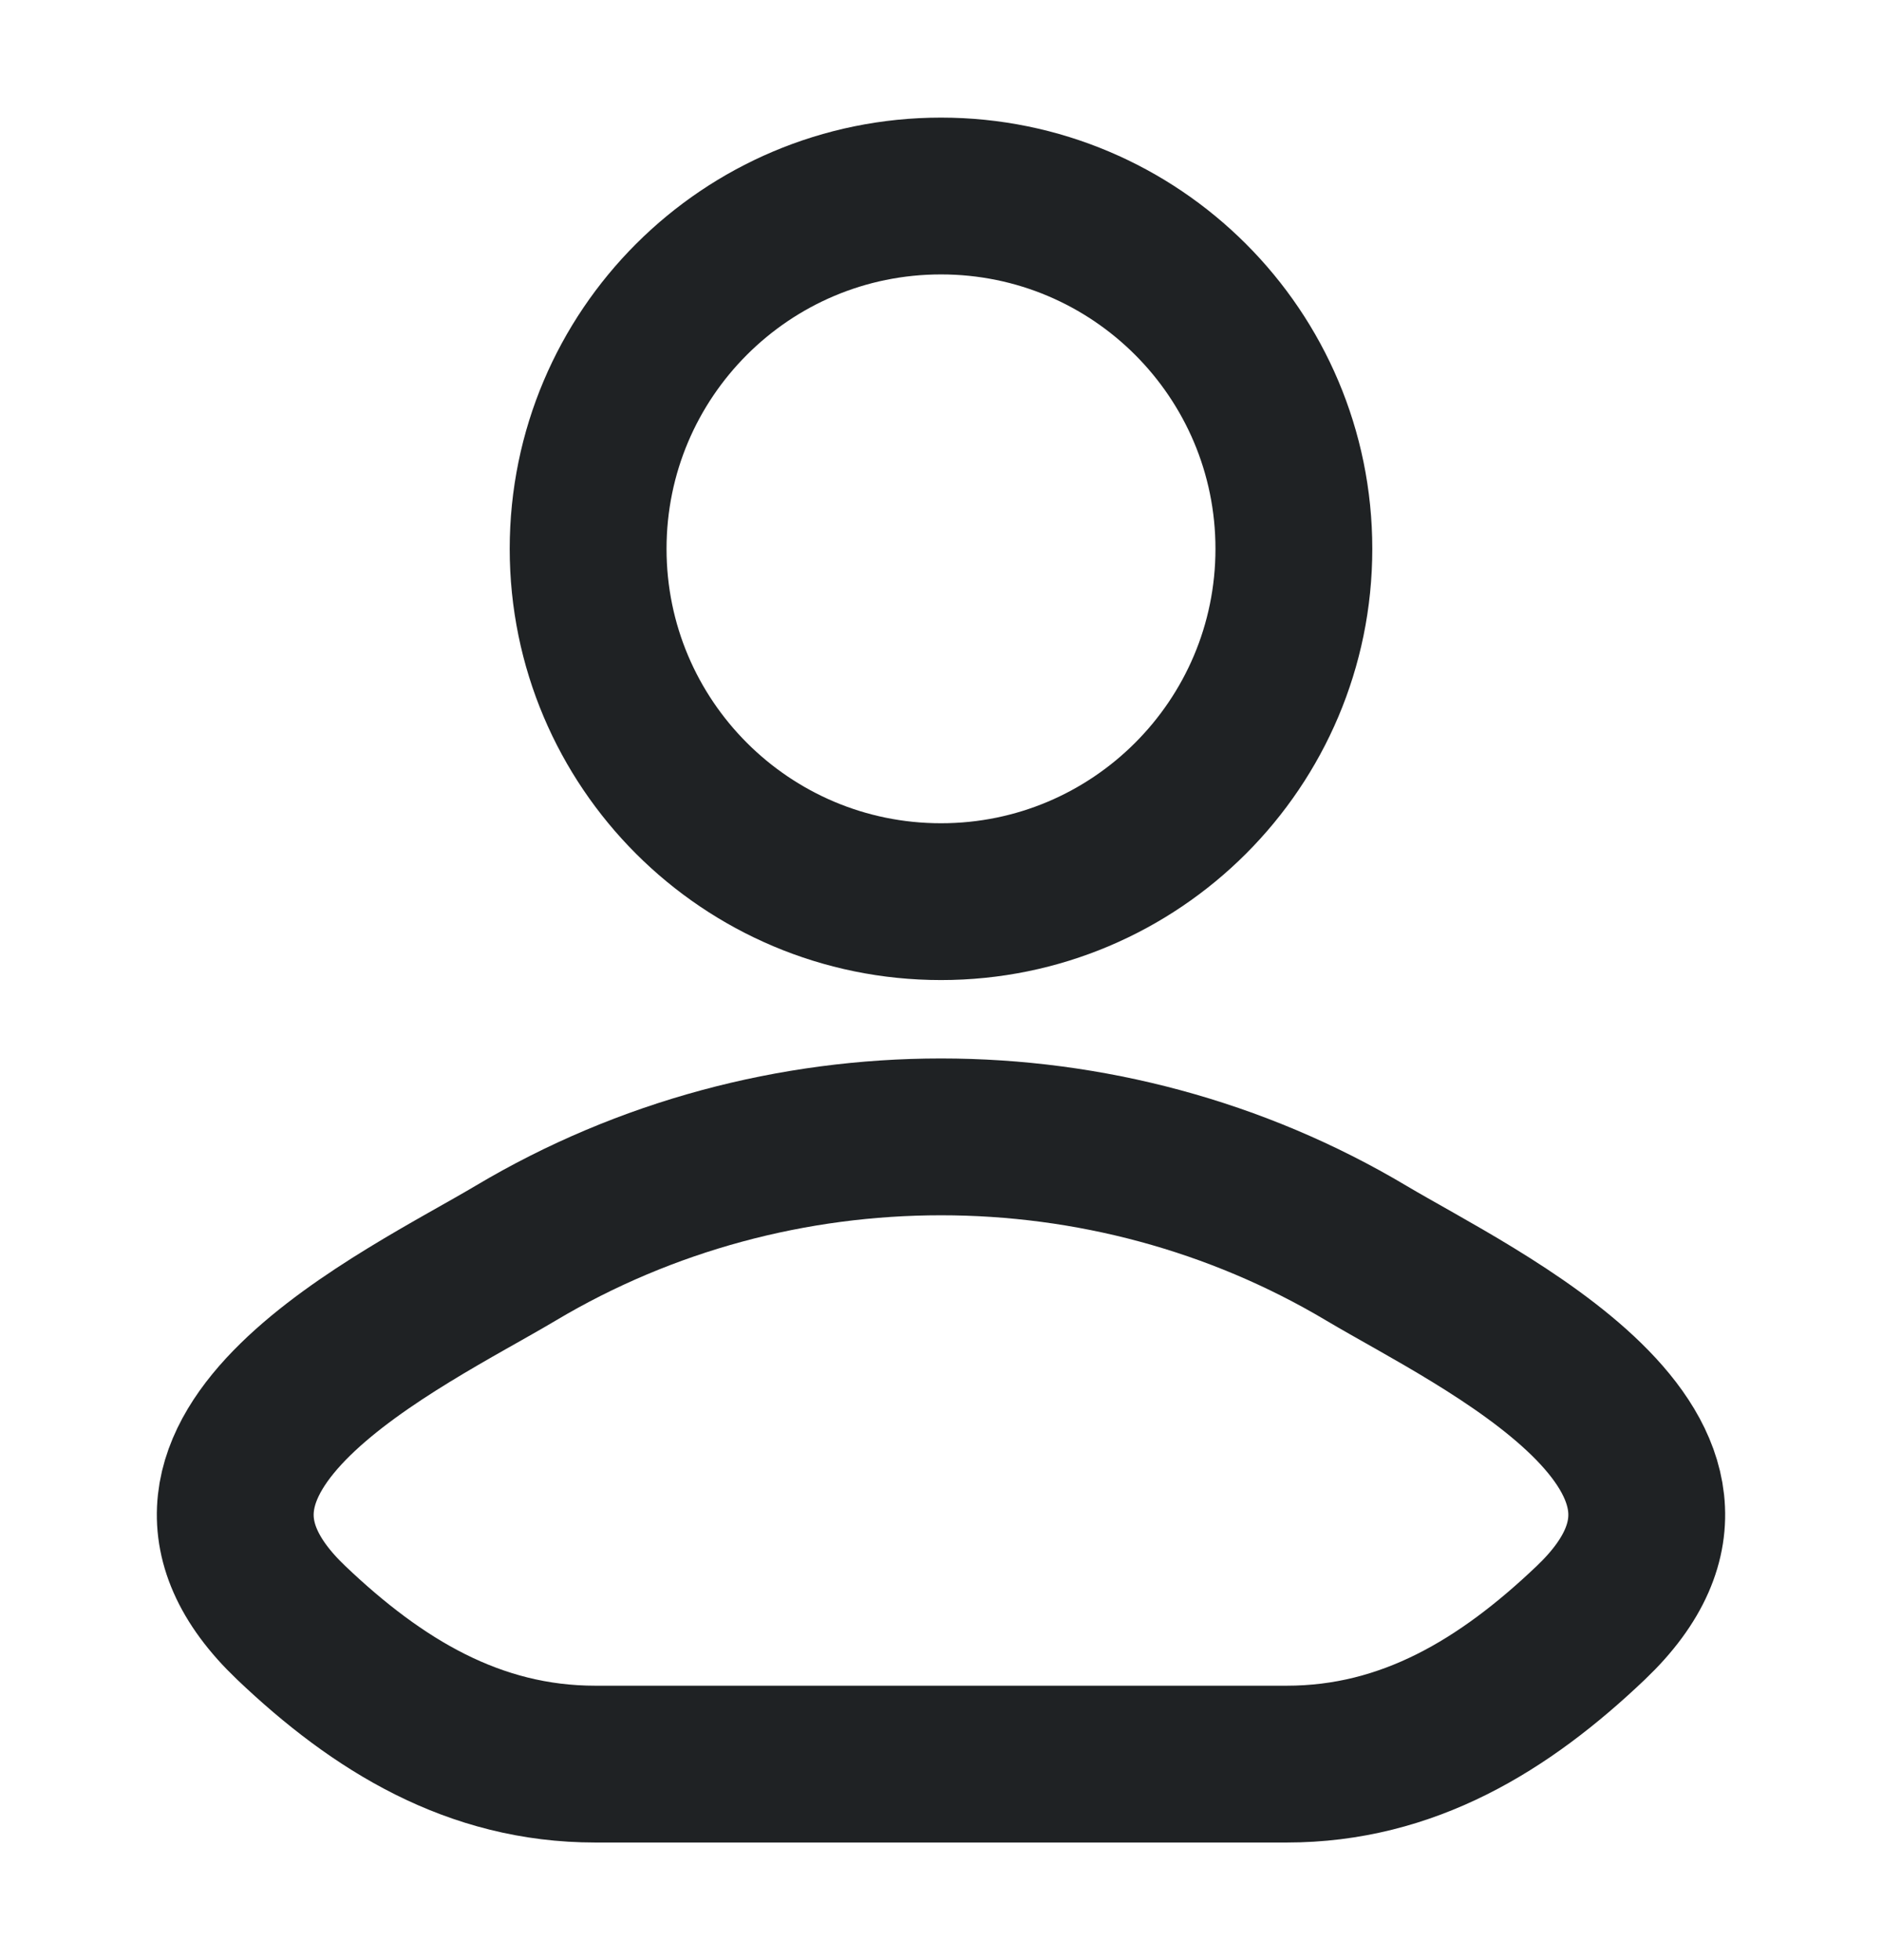 <svg width="24" height="25" viewBox="0 0 24 25" fill="none" xmlns="http://www.w3.org/2000/svg">
<path d="M6.578 15.982C5.163 16.824 1.453 18.544 3.713 20.697C4.816 21.748 6.045 22.5 7.591 22.5H16.409C17.954 22.5 19.184 21.748 20.287 20.697C22.547 18.544 18.837 16.824 17.422 15.982C14.105 14.006 9.895 14.006 6.578 15.982Z" stroke="#1F2224" stroke-width="2" stroke-linecap="round" stroke-linejoin="round"/>
<path d="M16.5 7C16.5 9.485 14.485 11.5 12 11.5C9.515 11.5 7.5 9.485 7.5 7C7.5 4.515 9.515 2.5 12 2.5C14.485 2.5 16.5 4.515 16.5 7Z" stroke="#1F2224" stroke-width="2"/>
</svg>
